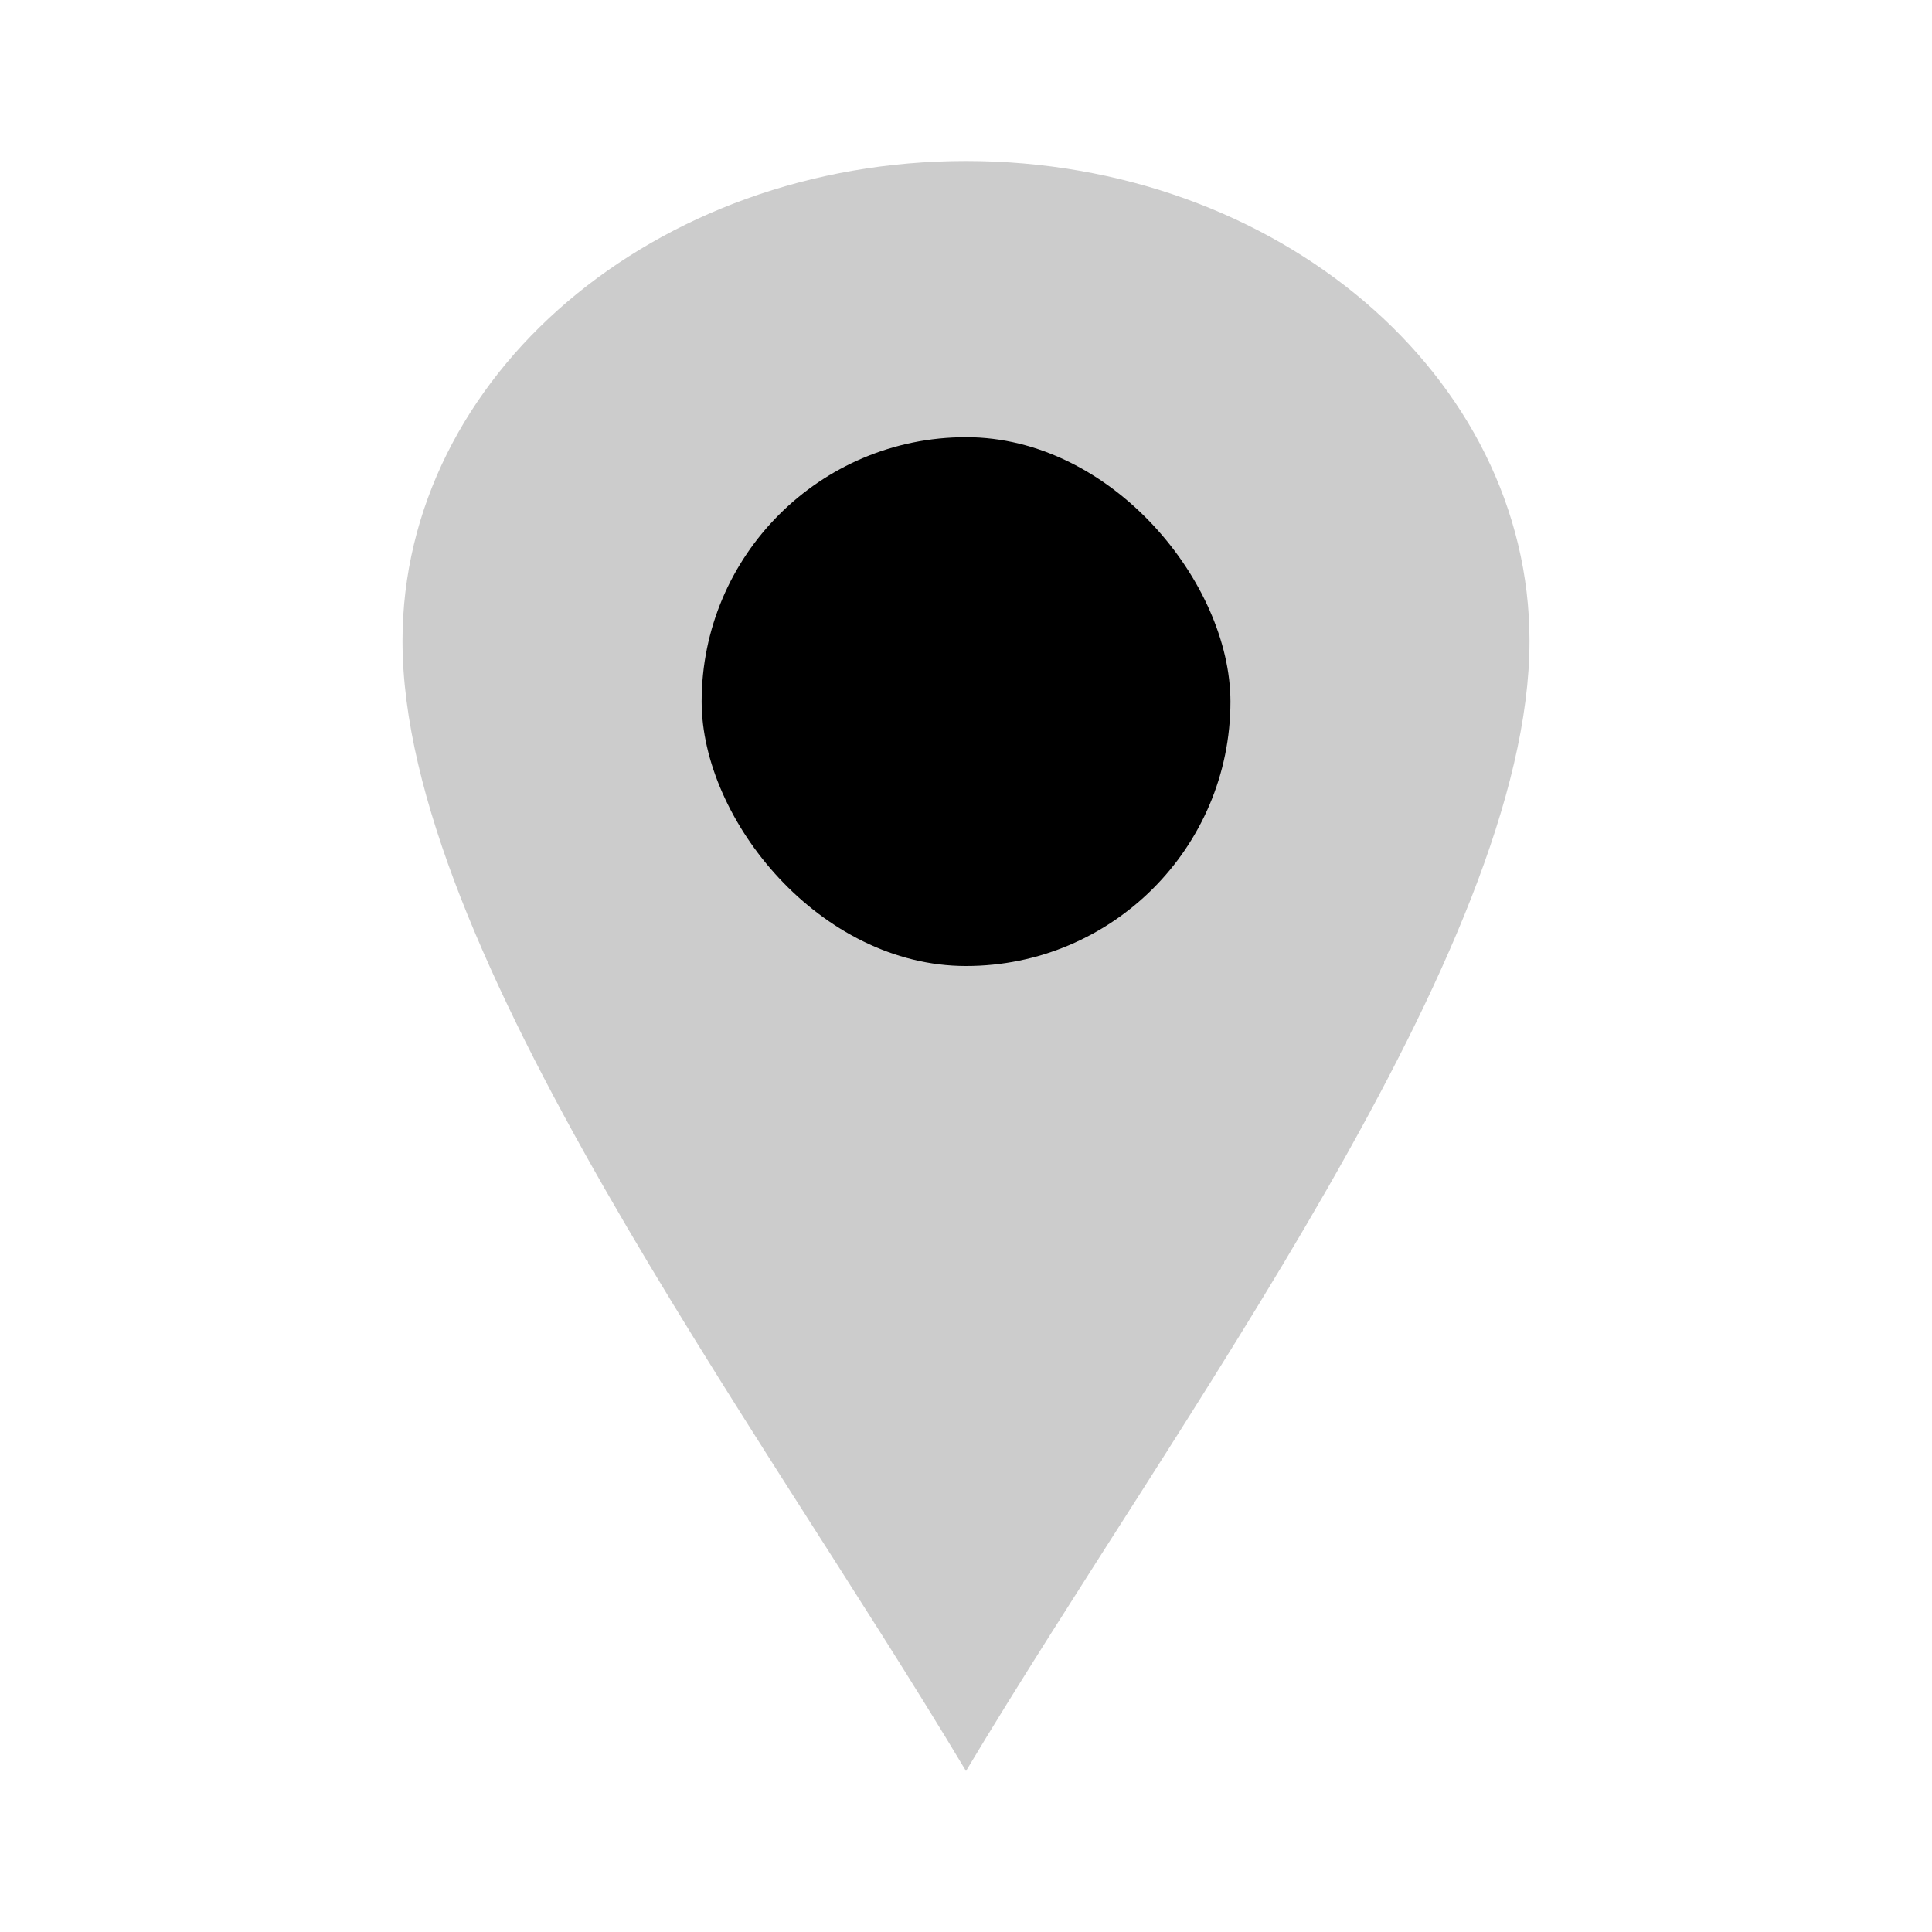<svg width="24" height="24" viewBox="0 0 24 24" fill="none" xmlns="http://www.w3.org/2000/svg">
<path d="M5 7.962C5 4.669 8.134 2 12 2C15.866 2 19 4.669 19 7.962C19 11.797 14.625 17.61 12 22C9.375 17.61 5 11.797 5 7.962Z" fill="black" fill-opacity="0.2"/>
<rect x="8.716" y="5.431" width="6.569" height="6.569" rx="3.285" fill="black"/>
</svg>
